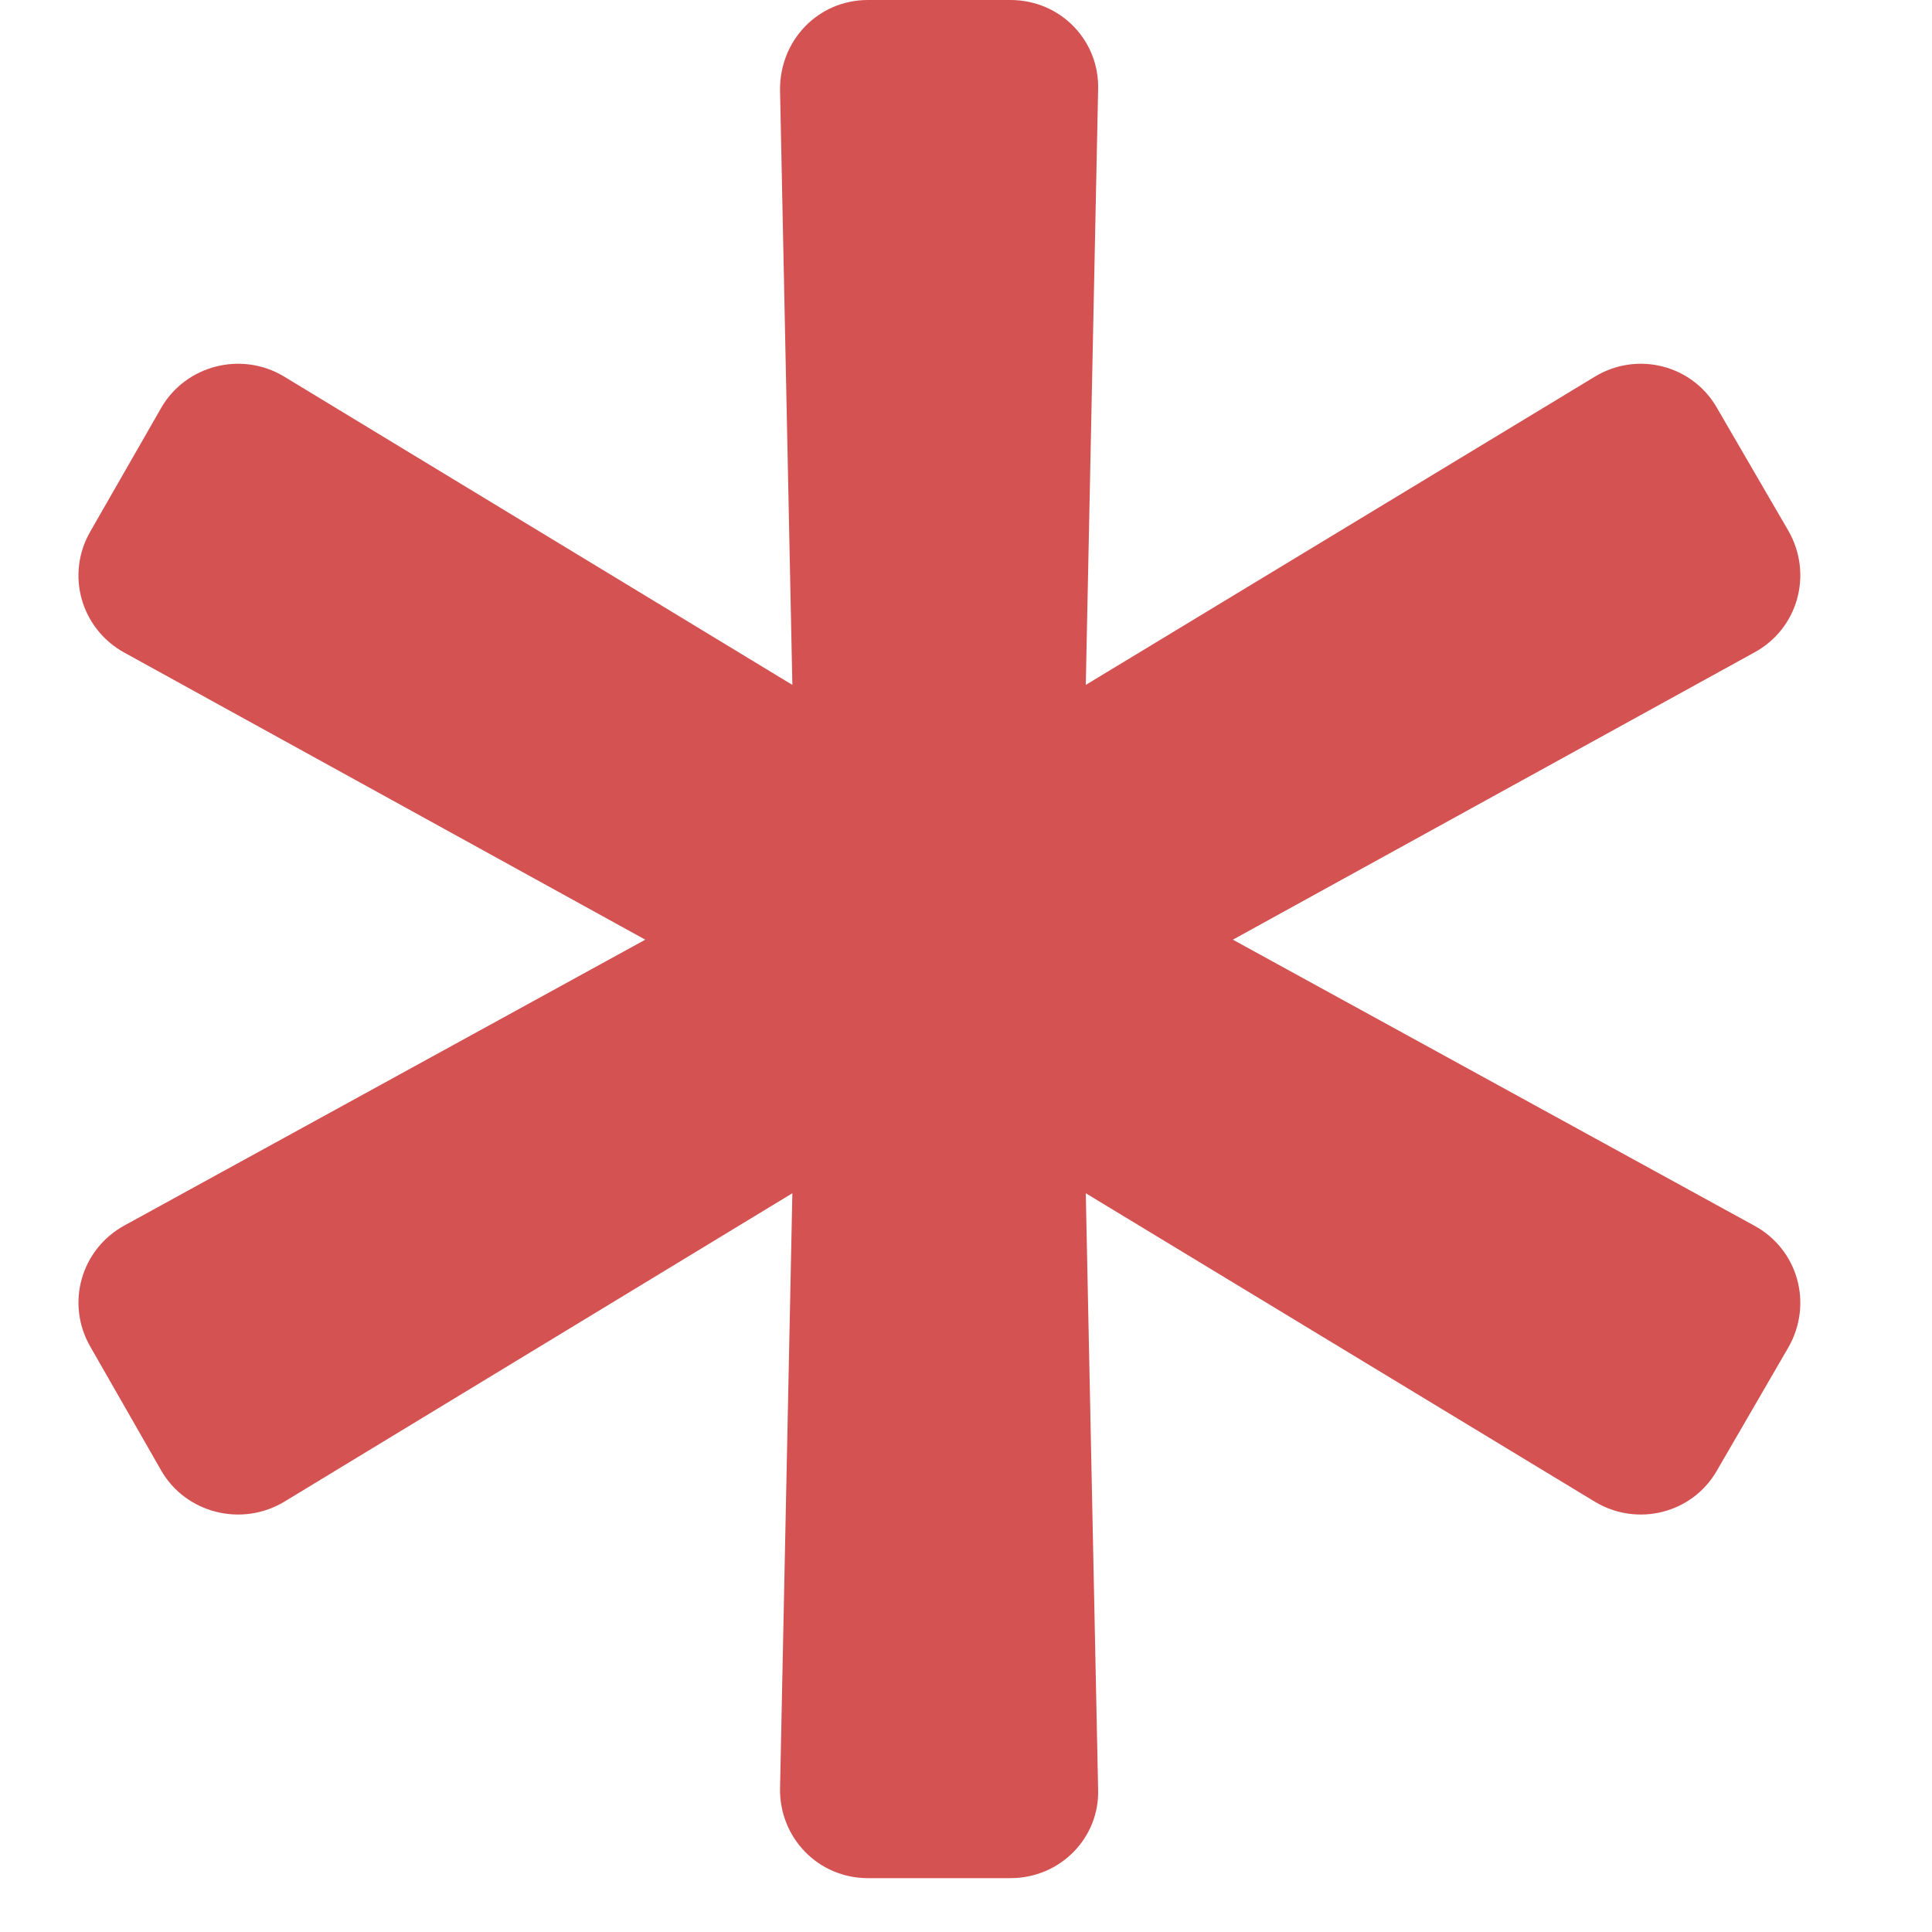 <?xml version="1.0" encoding="UTF-8"?>
<svg xmlns="http://www.w3.org/2000/svg" xmlns:xlink="http://www.w3.org/1999/xlink" width="8pt" height="8pt" viewBox="0 0 8 8" version="1.1">
<g id="surface1">
<path style=" stroke:none;fill-rule:nonzero;fill:rgb(212, 82, 82);fill-opacity:1;" d="M 7.262 5.074 L 5.105 3.891 L 7.262 2.703 C 7.445 2.605 7.508 2.379 7.406 2.199 L 7.109 1.688 C 7.008 1.512 6.781 1.453 6.605 1.559 L 4.496 2.836 L 4.547 0.375 C 4.555 0.168 4.391 0 4.184 0 L 3.594 0 C 3.387 0 3.227 0.168 3.23 0.375 L 3.281 2.836 L 1.176 1.559 C 1 1.453 0.77 1.512 0.668 1.688 L 0.375 2.199 C 0.27 2.379 0.336 2.605 0.516 2.703 L 2.672 3.891 L 0.516 5.074 C 0.336 5.172 0.27 5.398 0.375 5.578 L 0.668 6.09 C 0.77 6.266 1 6.324 1.176 6.219 L 3.281 4.941 L 3.23 7.406 C 3.227 7.609 3.387 7.777 3.594 7.777 L 4.184 7.777 C 4.391 7.777 4.555 7.609 4.547 7.406 L 4.496 4.941 L 6.605 6.219 C 6.781 6.324 7.008 6.266 7.109 6.09 L 7.406 5.578 C 7.508 5.398 7.445 5.172 7.262 5.074 Z M 7.262 5.074 "/>
</g>
</svg>
